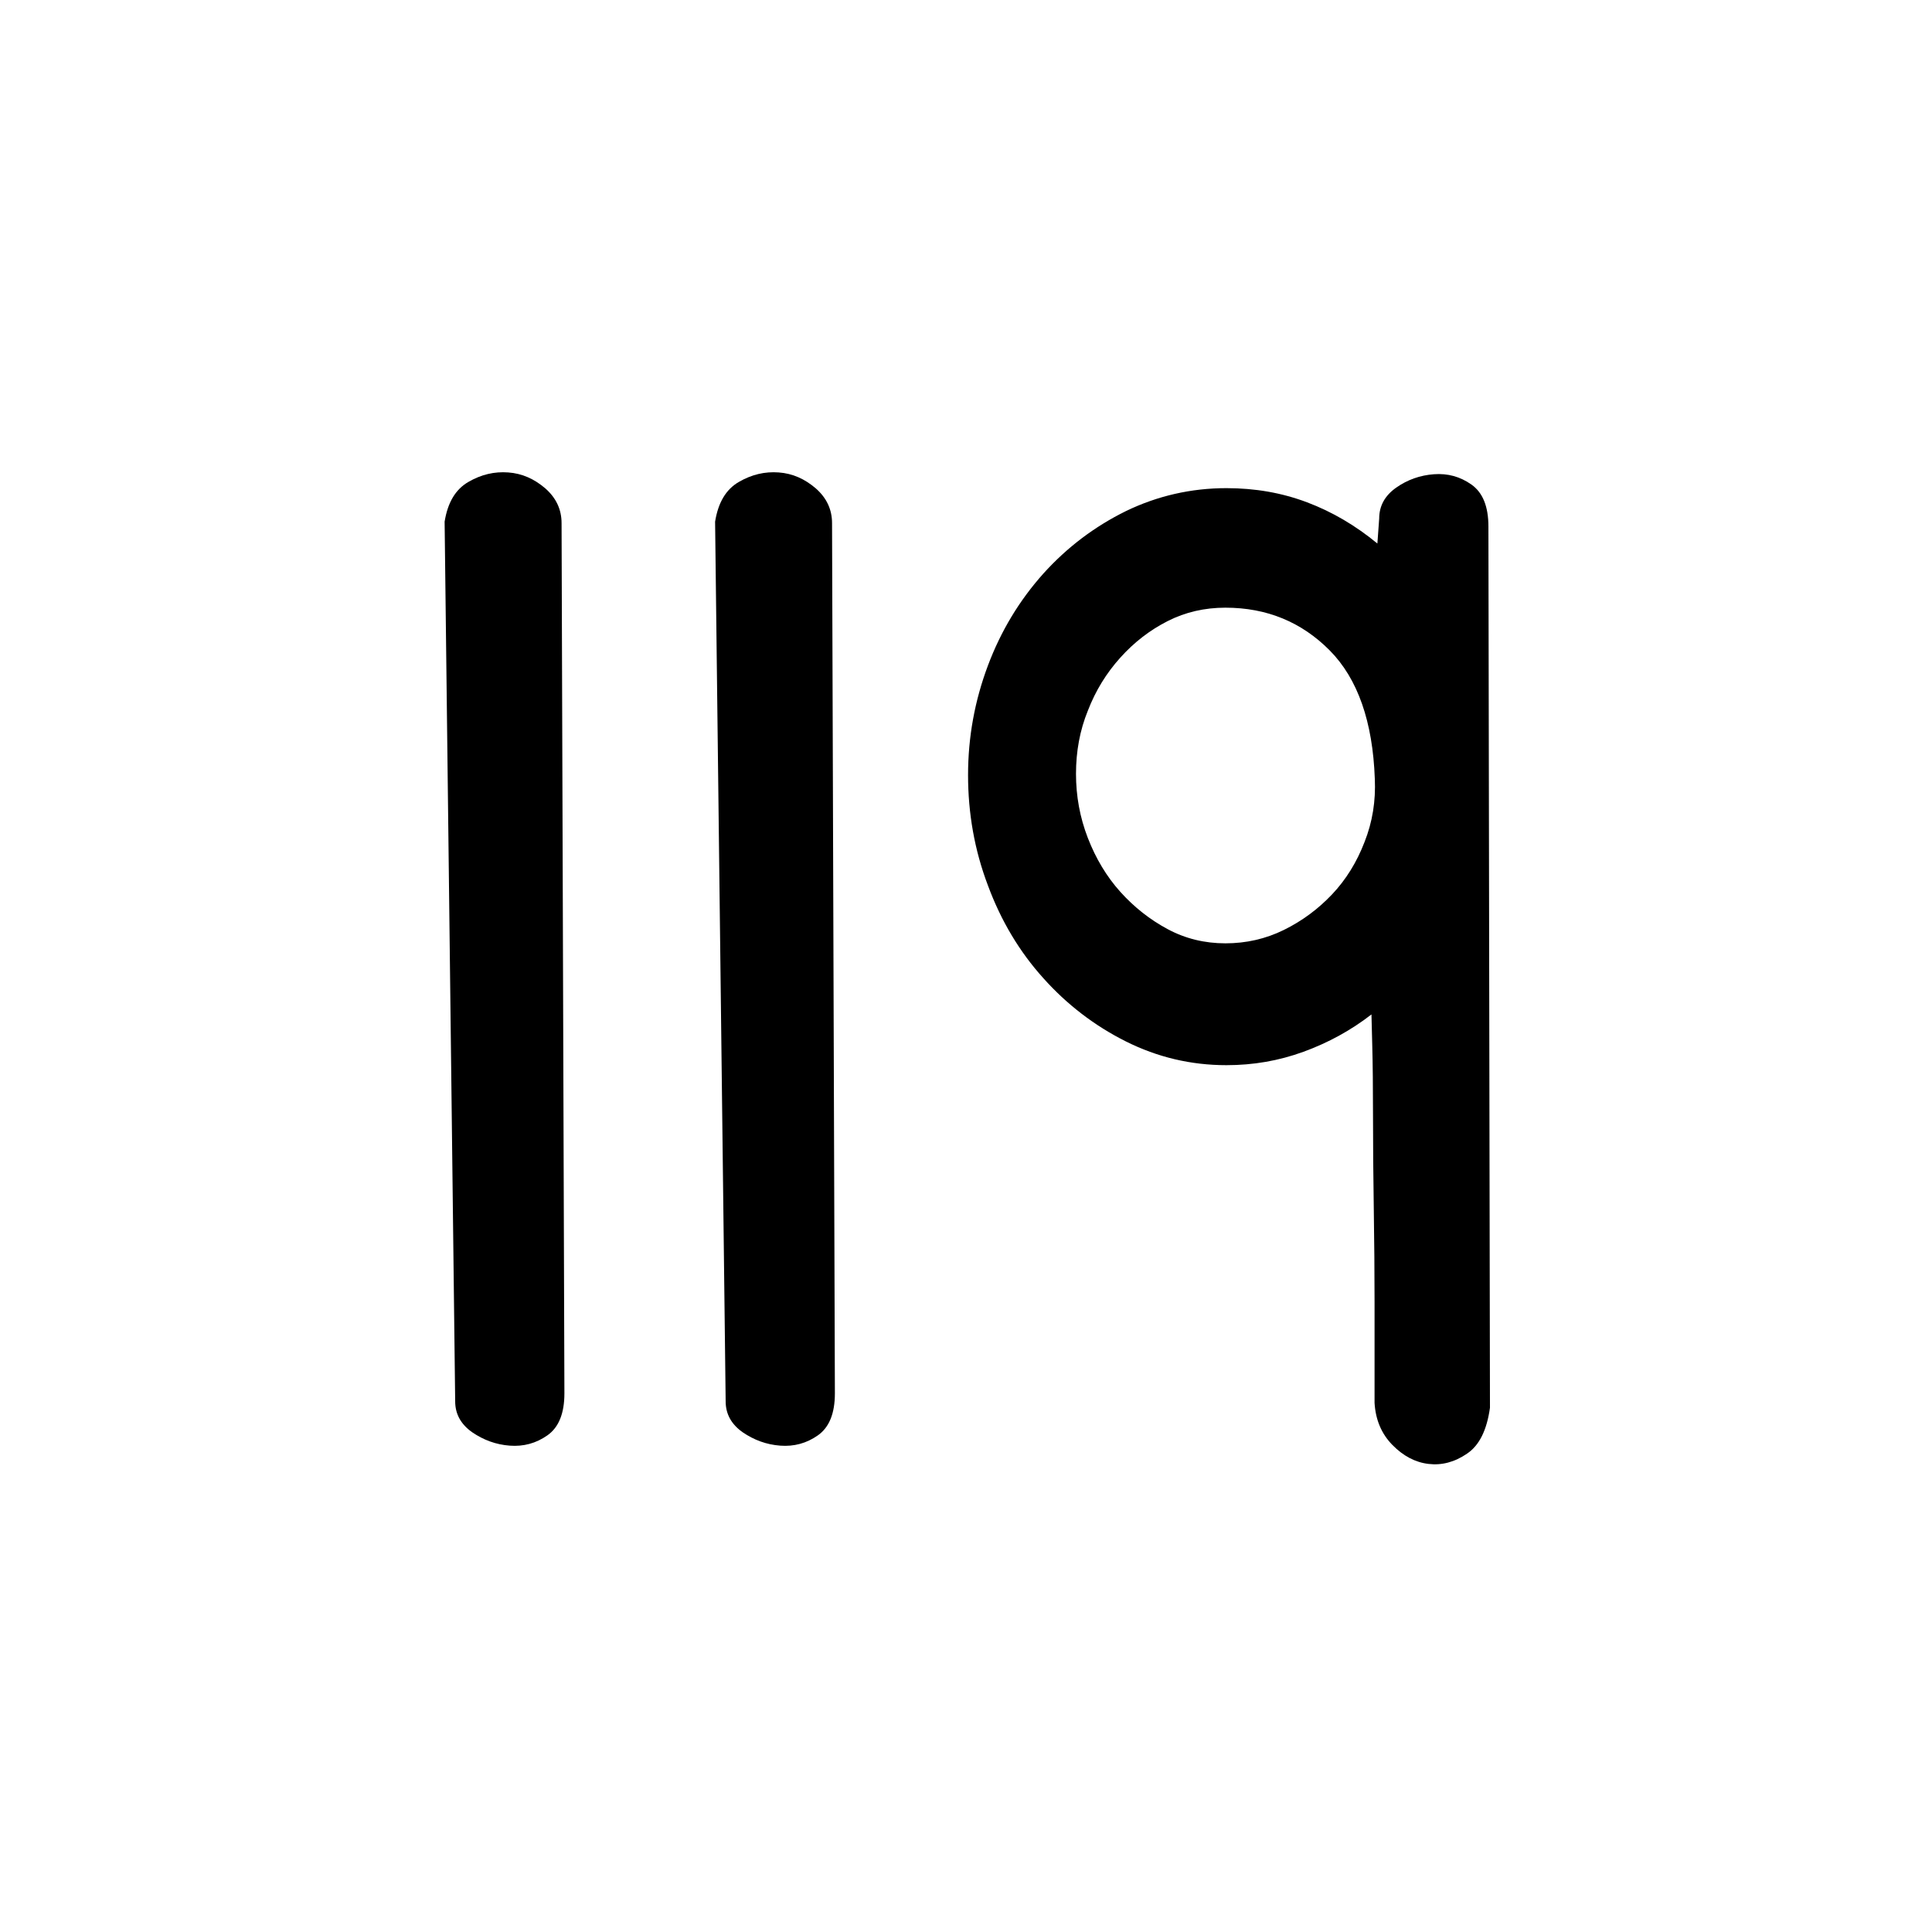 <?xml version="1.0" encoding="utf-8"?>
<!-- Generator: Adobe Illustrator 24.1.1, SVG Export Plug-In . SVG Version: 6.00 Build 0)  -->
<svg version="1.1" id="Layer_1" xmlns="http://www.w3.org/2000/svg" xmlns:xlink="http://www.w3.org/1999/xlink" x="0px" y="0px"
	 viewBox="0 0 75 75" style="enable-background:new 0 0 75 75;" xml:space="preserve">
<g>
	<path d="M17.26,20.25c0.12-0.74,0.42-1.25,0.92-1.54c0.5-0.29,1.01-0.41,1.55-0.37c0.54,0.04,1.01,0.25,1.44,0.62
		c0.42,0.37,0.63,0.82,0.63,1.35l0.11,33.78c0,0.78-0.22,1.32-0.66,1.63c-0.44,0.31-0.93,0.44-1.46,0.4
		c-0.54-0.04-1.02-0.22-1.46-0.52c-0.44-0.31-0.66-0.71-0.66-1.2L17.26,20.25z"/>
	<path d="M27.76,20.25c0.12-0.74,0.42-1.25,0.92-1.54c0.5-0.29,1.01-0.41,1.55-0.37c0.54,0.04,1.01,0.25,1.44,0.62
		c0.42,0.37,0.63,0.82,0.63,1.35l0.11,33.78c0,0.78-0.22,1.32-0.66,1.63c-0.44,0.31-0.93,0.44-1.46,0.4
		c-0.54-0.04-1.02-0.22-1.46-0.52c-0.44-0.31-0.66-0.71-0.66-1.2L27.76,20.25z"/>
	<path d="M53.54,20.13c0-0.49,0.22-0.89,0.66-1.2c0.44-0.31,0.93-0.48,1.46-0.52c0.54-0.04,1.02,0.09,1.46,0.4
		c0.44,0.31,0.66,0.85,0.66,1.63l0.06,34.21c-0.12,0.86-0.41,1.46-0.89,1.78c-0.48,0.33-0.98,0.46-1.49,0.4
		c-0.52-0.06-0.99-0.31-1.41-0.74c-0.42-0.43-0.65-0.97-0.69-1.63c0-1.52,0-2.83,0-3.94s-0.01-2.31-0.03-3.6
		c-0.02-1.29-0.03-2.49-0.03-3.6s-0.01-2.03-0.03-2.77c-0.02-0.74-0.03-1.13-0.03-1.17c-0.8,0.62-1.68,1.1-2.64,1.45
		c-0.96,0.35-1.95,0.52-2.99,0.52c-1.38,0-2.68-0.31-3.9-0.92s-2.3-1.44-3.21-2.46c-0.92-1.02-1.64-2.22-2.15-3.6
		c-0.52-1.37-0.77-2.8-0.77-4.28s0.26-2.89,0.77-4.25s1.23-2.54,2.15-3.57c0.92-1.02,1.99-1.83,3.21-2.43
		c1.22-0.59,2.53-0.89,3.9-0.89c1.11,0,2.15,0.18,3.13,0.55s1.88,0.9,2.73,1.6L53.54,20.13z M41.77,30.04
		c0,0.86,0.15,1.69,0.46,2.49c0.31,0.8,0.73,1.5,1.26,2.09c0.54,0.6,1.15,1.08,1.84,1.45s1.44,0.55,2.24,0.55s1.56-0.17,2.27-0.52
		c0.71-0.35,1.33-0.81,1.87-1.38c0.54-0.57,0.96-1.25,1.26-2.03c0.31-0.78,0.44-1.6,0.4-2.46c-0.08-2.21-0.66-3.88-1.75-4.98
		s-2.44-1.66-4.05-1.66c-0.8,0-1.55,0.17-2.24,0.52c-0.69,0.35-1.3,0.82-1.84,1.42c-0.54,0.6-0.96,1.28-1.26,2.06
		C41.92,28.35,41.77,29.17,41.77,30.04z"/>
</g>
</svg>
